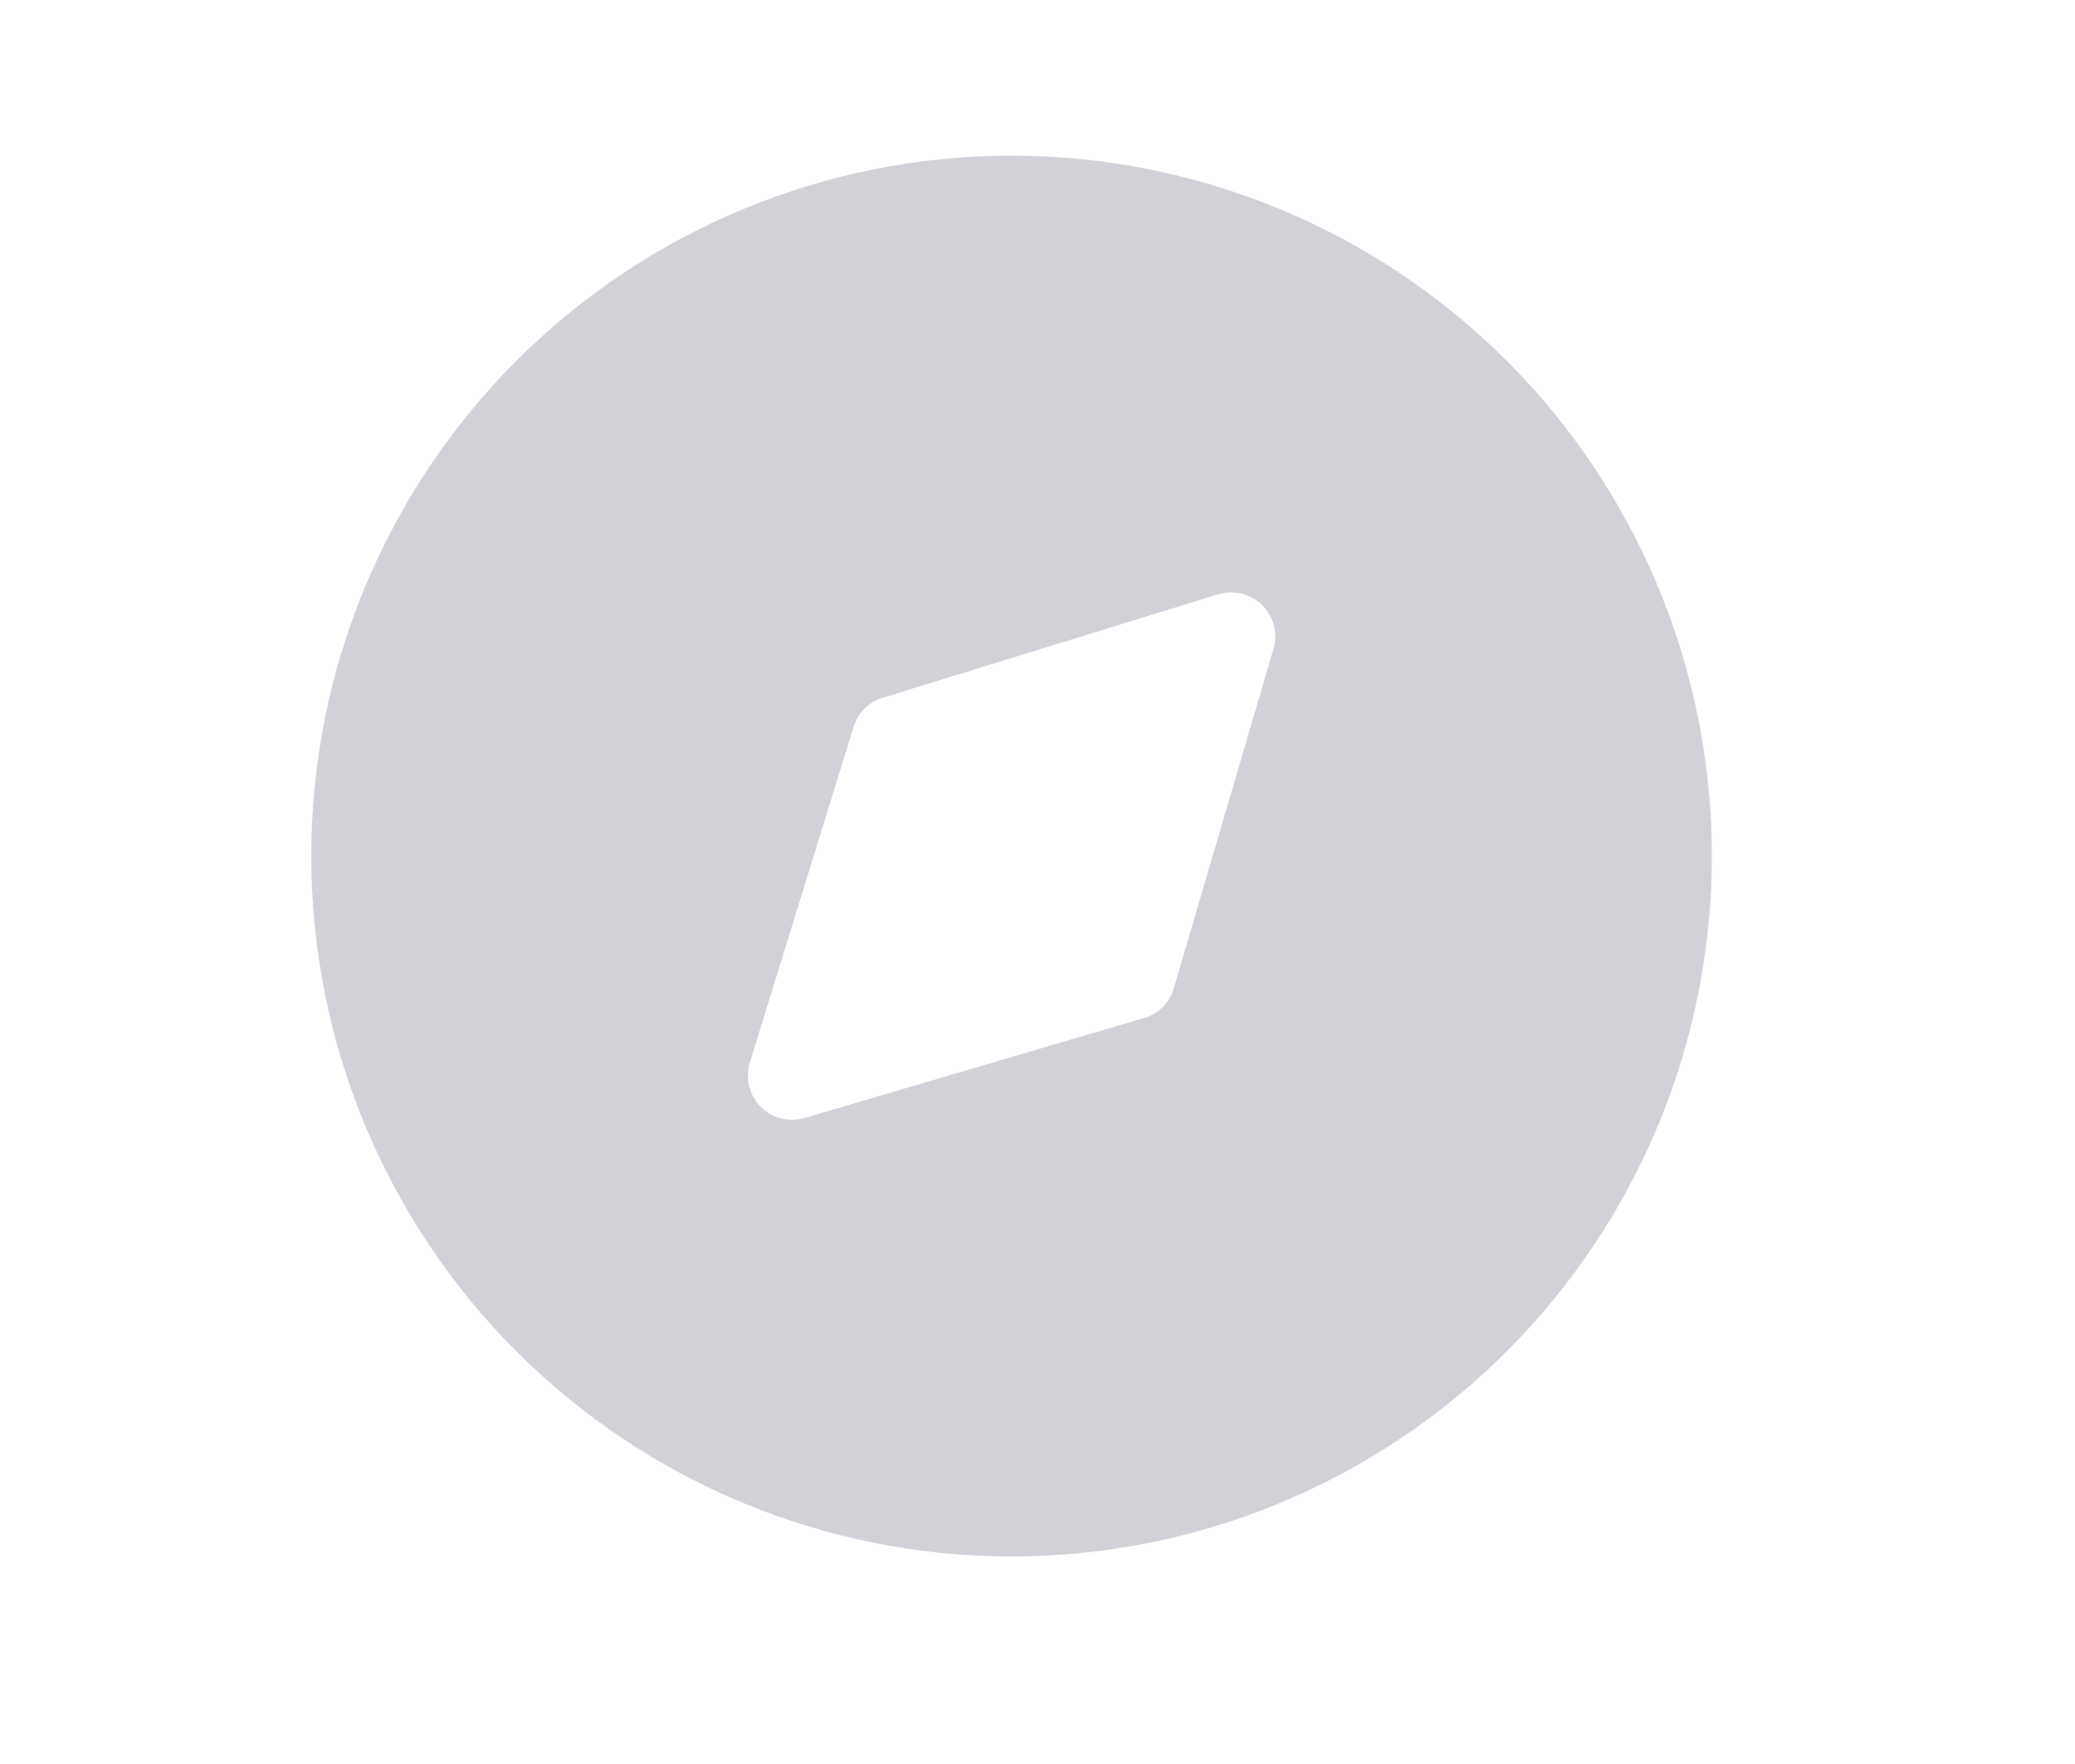 <svg width="40" height="34" viewBox="0 0 40 34" fill="none" xmlns="http://www.w3.org/2000/svg">
<path d="M19.5 3C15.92 3 12.486 4.422 9.954 6.954C7.422 9.486 6 12.92 6 16.5C6 20.081 7.422 23.514 9.954 26.046C12.486 28.578 15.92 30 19.5 30C23.08 30 26.514 28.578 29.046 26.046C31.578 23.514 33 20.081 33 16.5C33 12.92 31.578 9.486 29.046 6.954C26.514 4.422 23.08 3 19.5 3ZM24.549 12.506L22.628 19.046C22.588 19.183 22.515 19.307 22.414 19.408C22.314 19.509 22.189 19.582 22.053 19.622L15.507 21.549C15.36 21.593 15.204 21.596 15.055 21.557C14.905 21.519 14.77 21.441 14.662 21.331C14.554 21.221 14.477 21.085 14.441 20.935C14.404 20.786 14.409 20.629 14.454 20.482L16.454 14.011C16.494 13.878 16.567 13.758 16.665 13.66C16.763 13.562 16.883 13.49 17.015 13.449L23.482 11.455C23.629 11.41 23.785 11.405 23.934 11.442C24.084 11.478 24.22 11.555 24.329 11.662C24.439 11.77 24.517 11.905 24.556 12.054C24.594 12.203 24.592 12.359 24.549 12.506Z" fill="#D3D1D8"/>
</svg>
